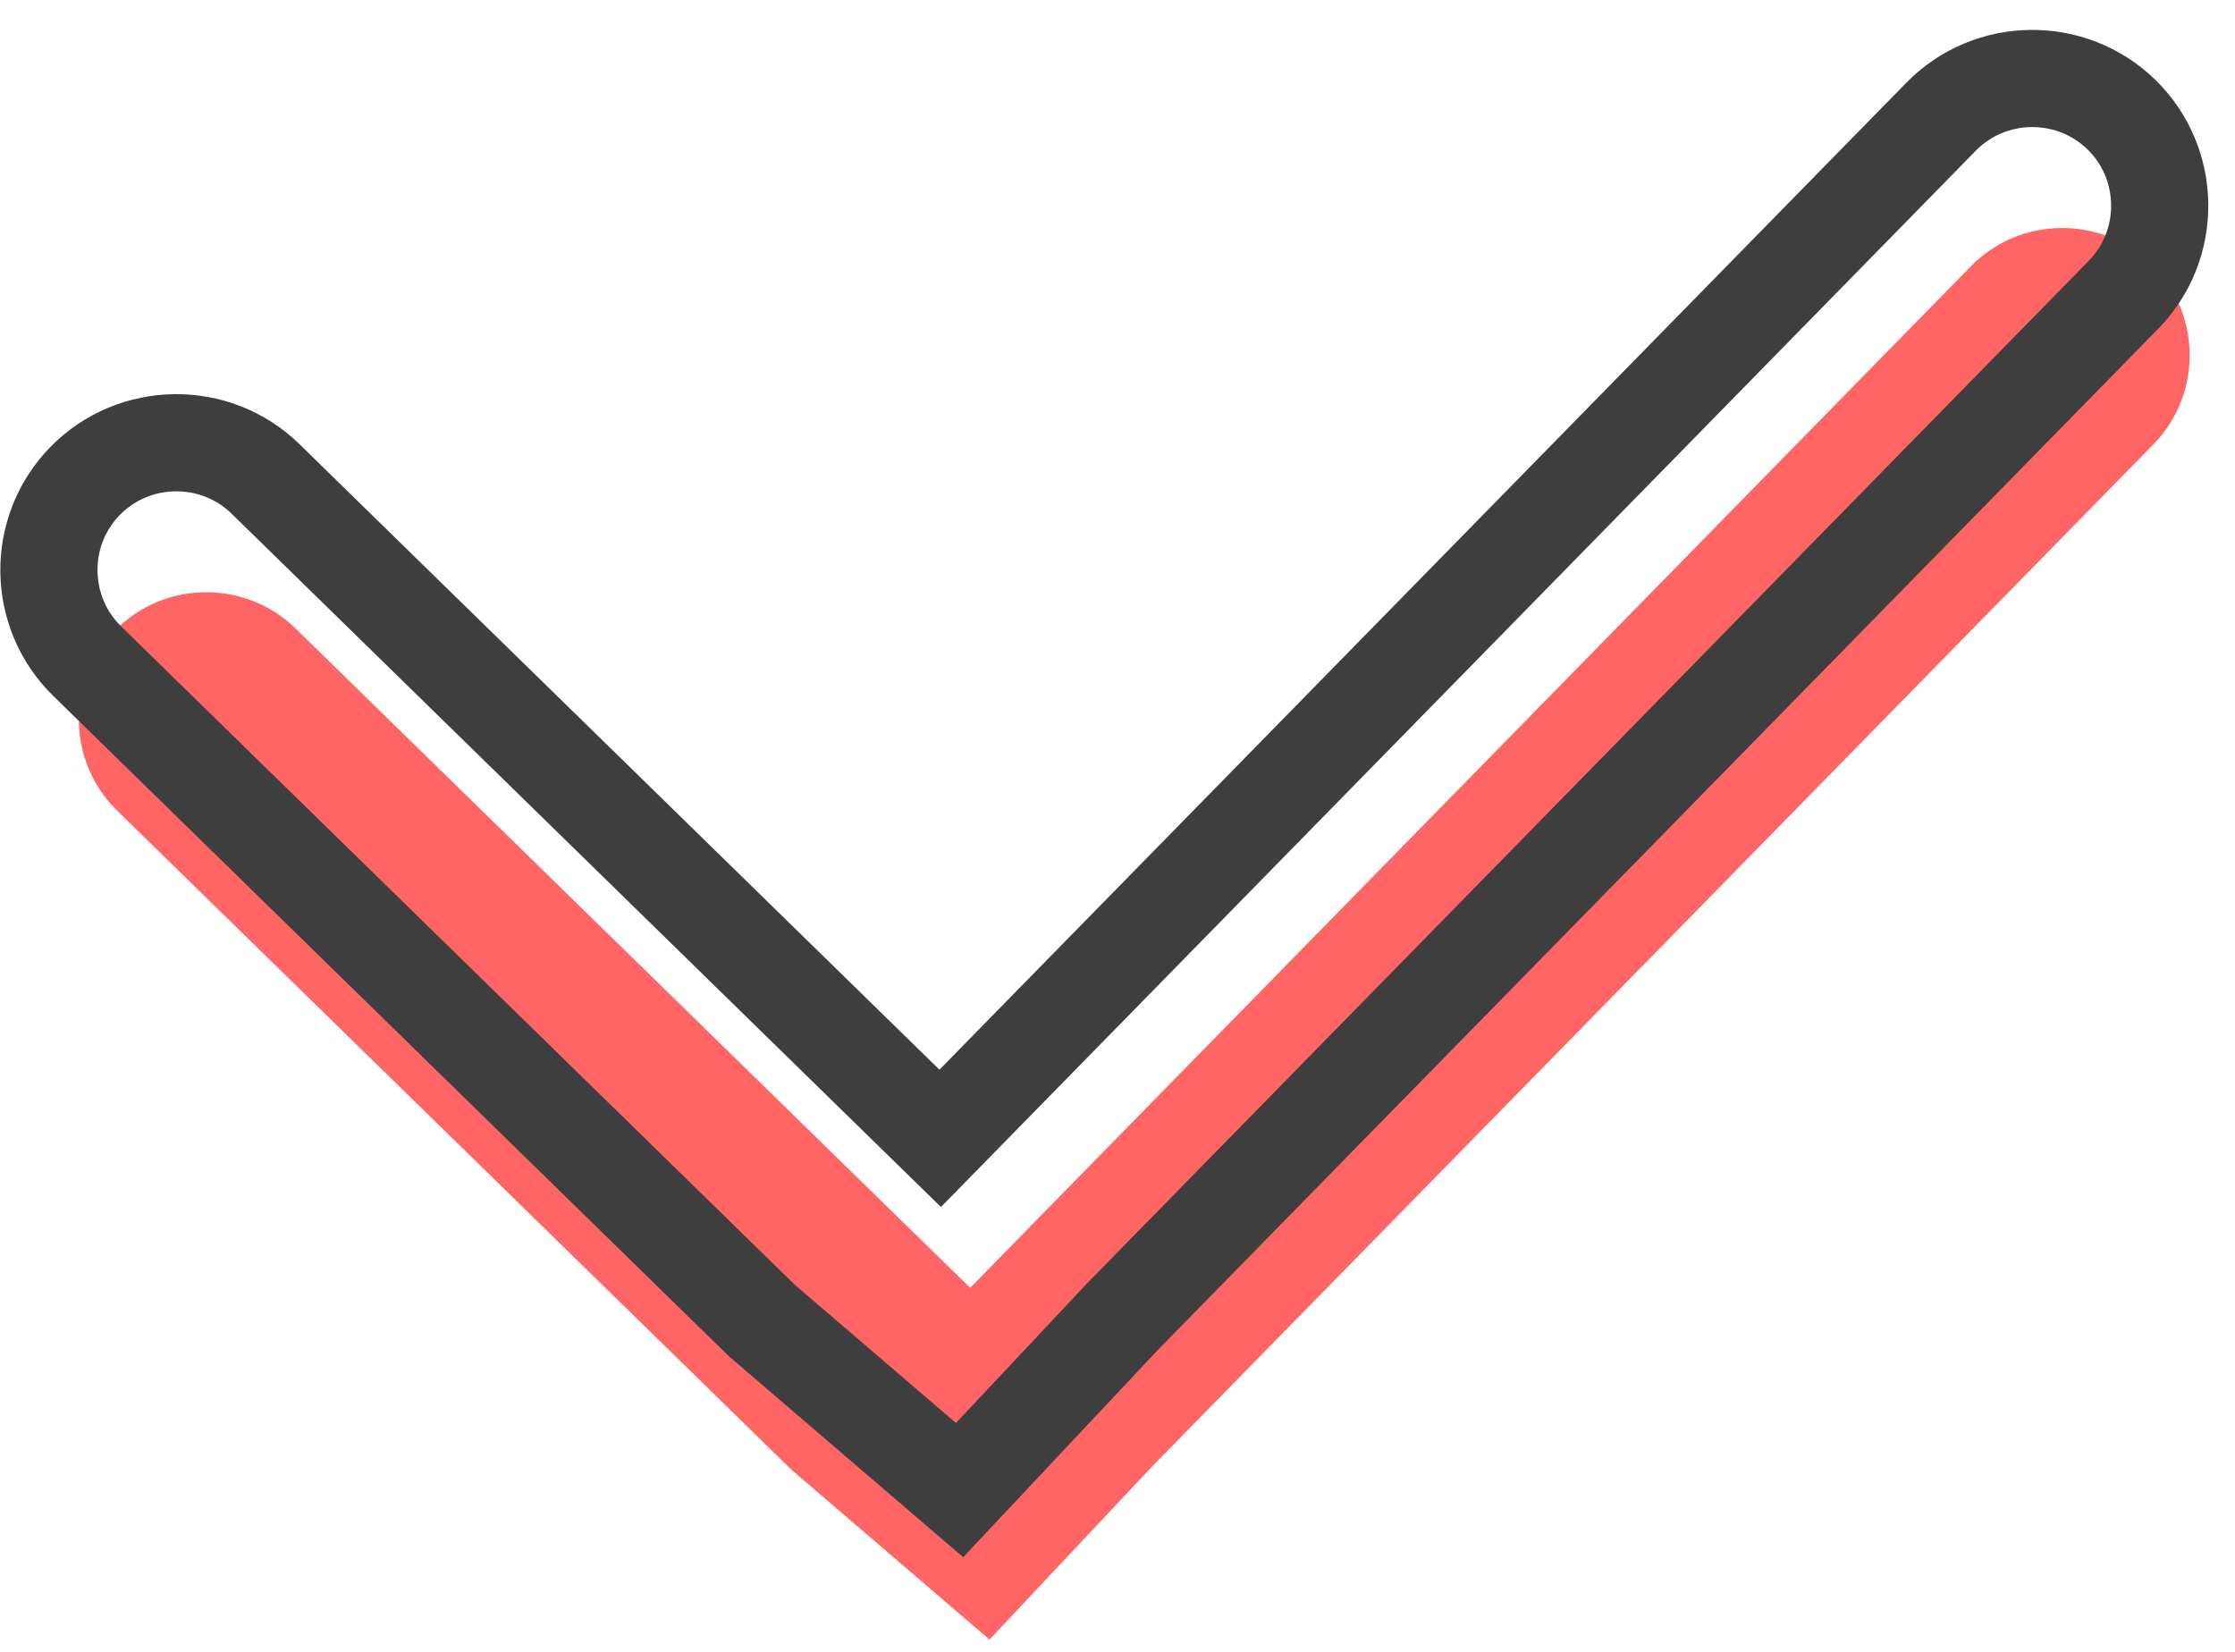 <?xml version="1.0" encoding="UTF-8"?>
<svg width="69px" height="51px" viewBox="0 0 69 51" version="1.1" xmlns="http://www.w3.org/2000/svg" xmlns:xlink="http://www.w3.org/1999/xlink">
    <!-- Generator: Sketch 47.1 (45422) - http://www.bohemiancoding.com/sketch -->
    <title>Group 54</title>
    <desc>Created with Sketch.</desc>
    <defs></defs>
    <g id="Page-1" stroke="none" stroke-width="1" fill="none" fill-rule="evenodd">
        <g id="Style-Guide" transform="translate(-543, -2623)">
            <g id="Group-14" transform="translate(119, 2019)">
                <g id="Page-1" transform="translate(8, 109)">
                    <g id="Group-129">
                        <g id="Group-54" transform="translate(417, 497)">
                            <path d="M65.421,6.156 L65.421,6.156 C63.872,4.643 61.366,4.671 59.852,6.216 L28.951,37.761 L8.122,17.402 C6.574,15.889 4.068,15.917 2.554,17.463 C1.038,19.009 1.065,21.512 2.614,23.025 L23.442,43.384 L29.548,48.621 L34.58,43.264 L65.481,11.719 C66.996,10.173 66.969,7.67 65.421,6.156" id="Fill-68" fill="#FF6565"></path>
                            <path d="M64.496,1.541 C62.948,0.027 60.442,0.055 58.928,1.601 L28.026,33.146 L7.198,12.787 C5.65,11.273 3.144,11.301 1.629,12.848 C0.114,14.393 0.141,16.897 1.689,18.41 L22.518,38.769 L28.624,44.006 L33.656,38.648 L64.556,7.103 C66.072,5.557 66.045,3.054 64.496,1.541 Z" id="Stroke-69" stroke="#3E3E3E" stroke-width="3"></path>
                        </g>
                    </g>
                </g>
            </g>
        </g>
    </g>
</svg>